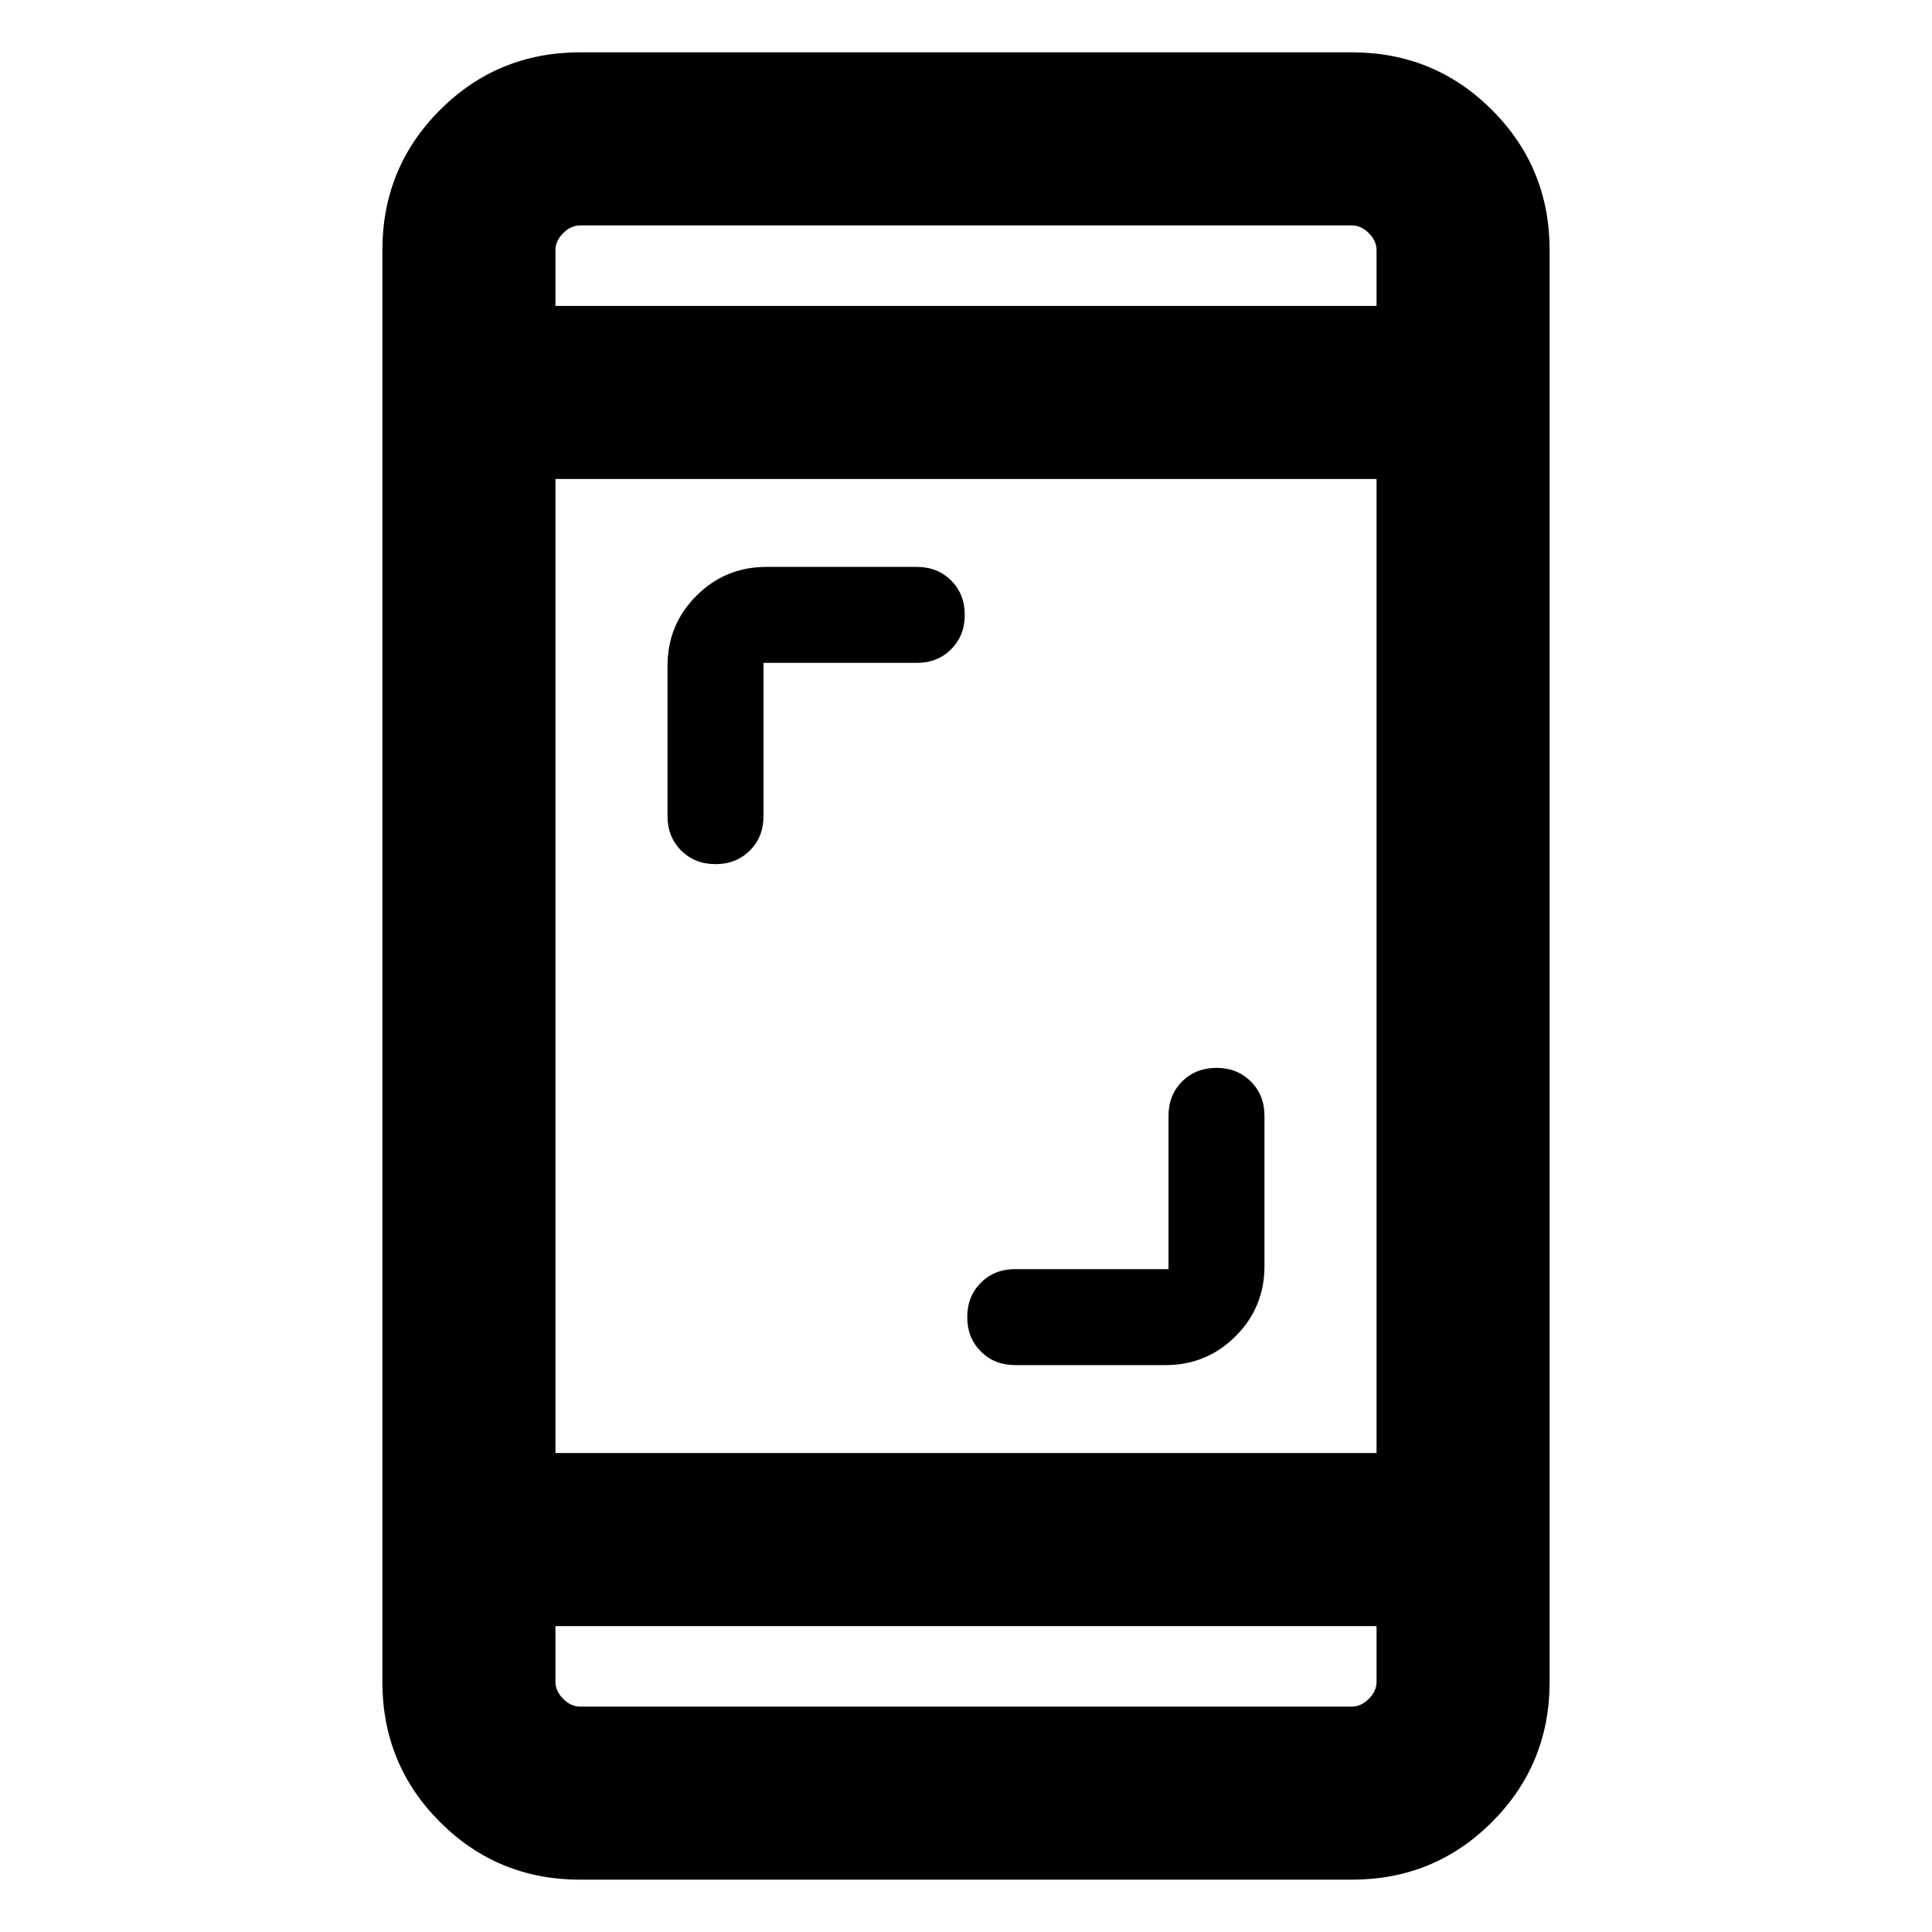 <svg xmlns="http://www.w3.org/2000/svg" height="24" viewBox="0 -960 960 960" width="24"><path d="M580.62-329.38v-76.16q0-10.31 6.76-17.07 6.77-6.77 17.08-6.77 10.31 0 17.08 6.77 6.77 6.76 6.77 17.07v74.69q0 20.47-14.35 34.81-14.35 14.35-34.81 14.35h-74.69q-10.31 0-17.08-6.77-6.76-6.77-6.76-17.08 0-10.31 6.76-17.07 6.77-6.77 17.08-6.77h76.16ZM379.38-630.62v76.16q0 10.31-6.76 17.07-6.77 6.77-17.08 6.77-10.31 0-17.08-6.77-6.77-6.76-6.77-17.07v-74.69q0-20.47 14.35-34.81 14.35-14.35 34.81-14.35h74.69q10.31 0 17.08 6.77 6.76 6.77 6.76 17.08 0 10.31-6.76 17.07-6.77 6.77-17.08 6.77h-76.16ZM288.31-26q-41.03 0-69.67-28.64T190-124.31v-711.38q0-41.03 28.64-69.67T288.31-934h383.38q41.03 0 69.67 28.64T770-835.69v711.38q0 41.03-28.64 69.67T671.69-26H288.31ZM276-152v27.69q0 4.62 3.85 8.46 3.84 3.85 8.46 3.85h383.38q4.62 0 8.46-3.85 3.85-3.84 3.85-8.46V-152H276Zm0-86h408v-484H276v484Zm0-570h408v-27.69q0-4.62-3.85-8.46-3.84-3.85-8.46-3.85H288.31q-4.62 0-8.46 3.85-3.85 3.84-3.85 8.46V-808Zm0 0V-848v40Zm0 656V-112v-40Z"/></svg>